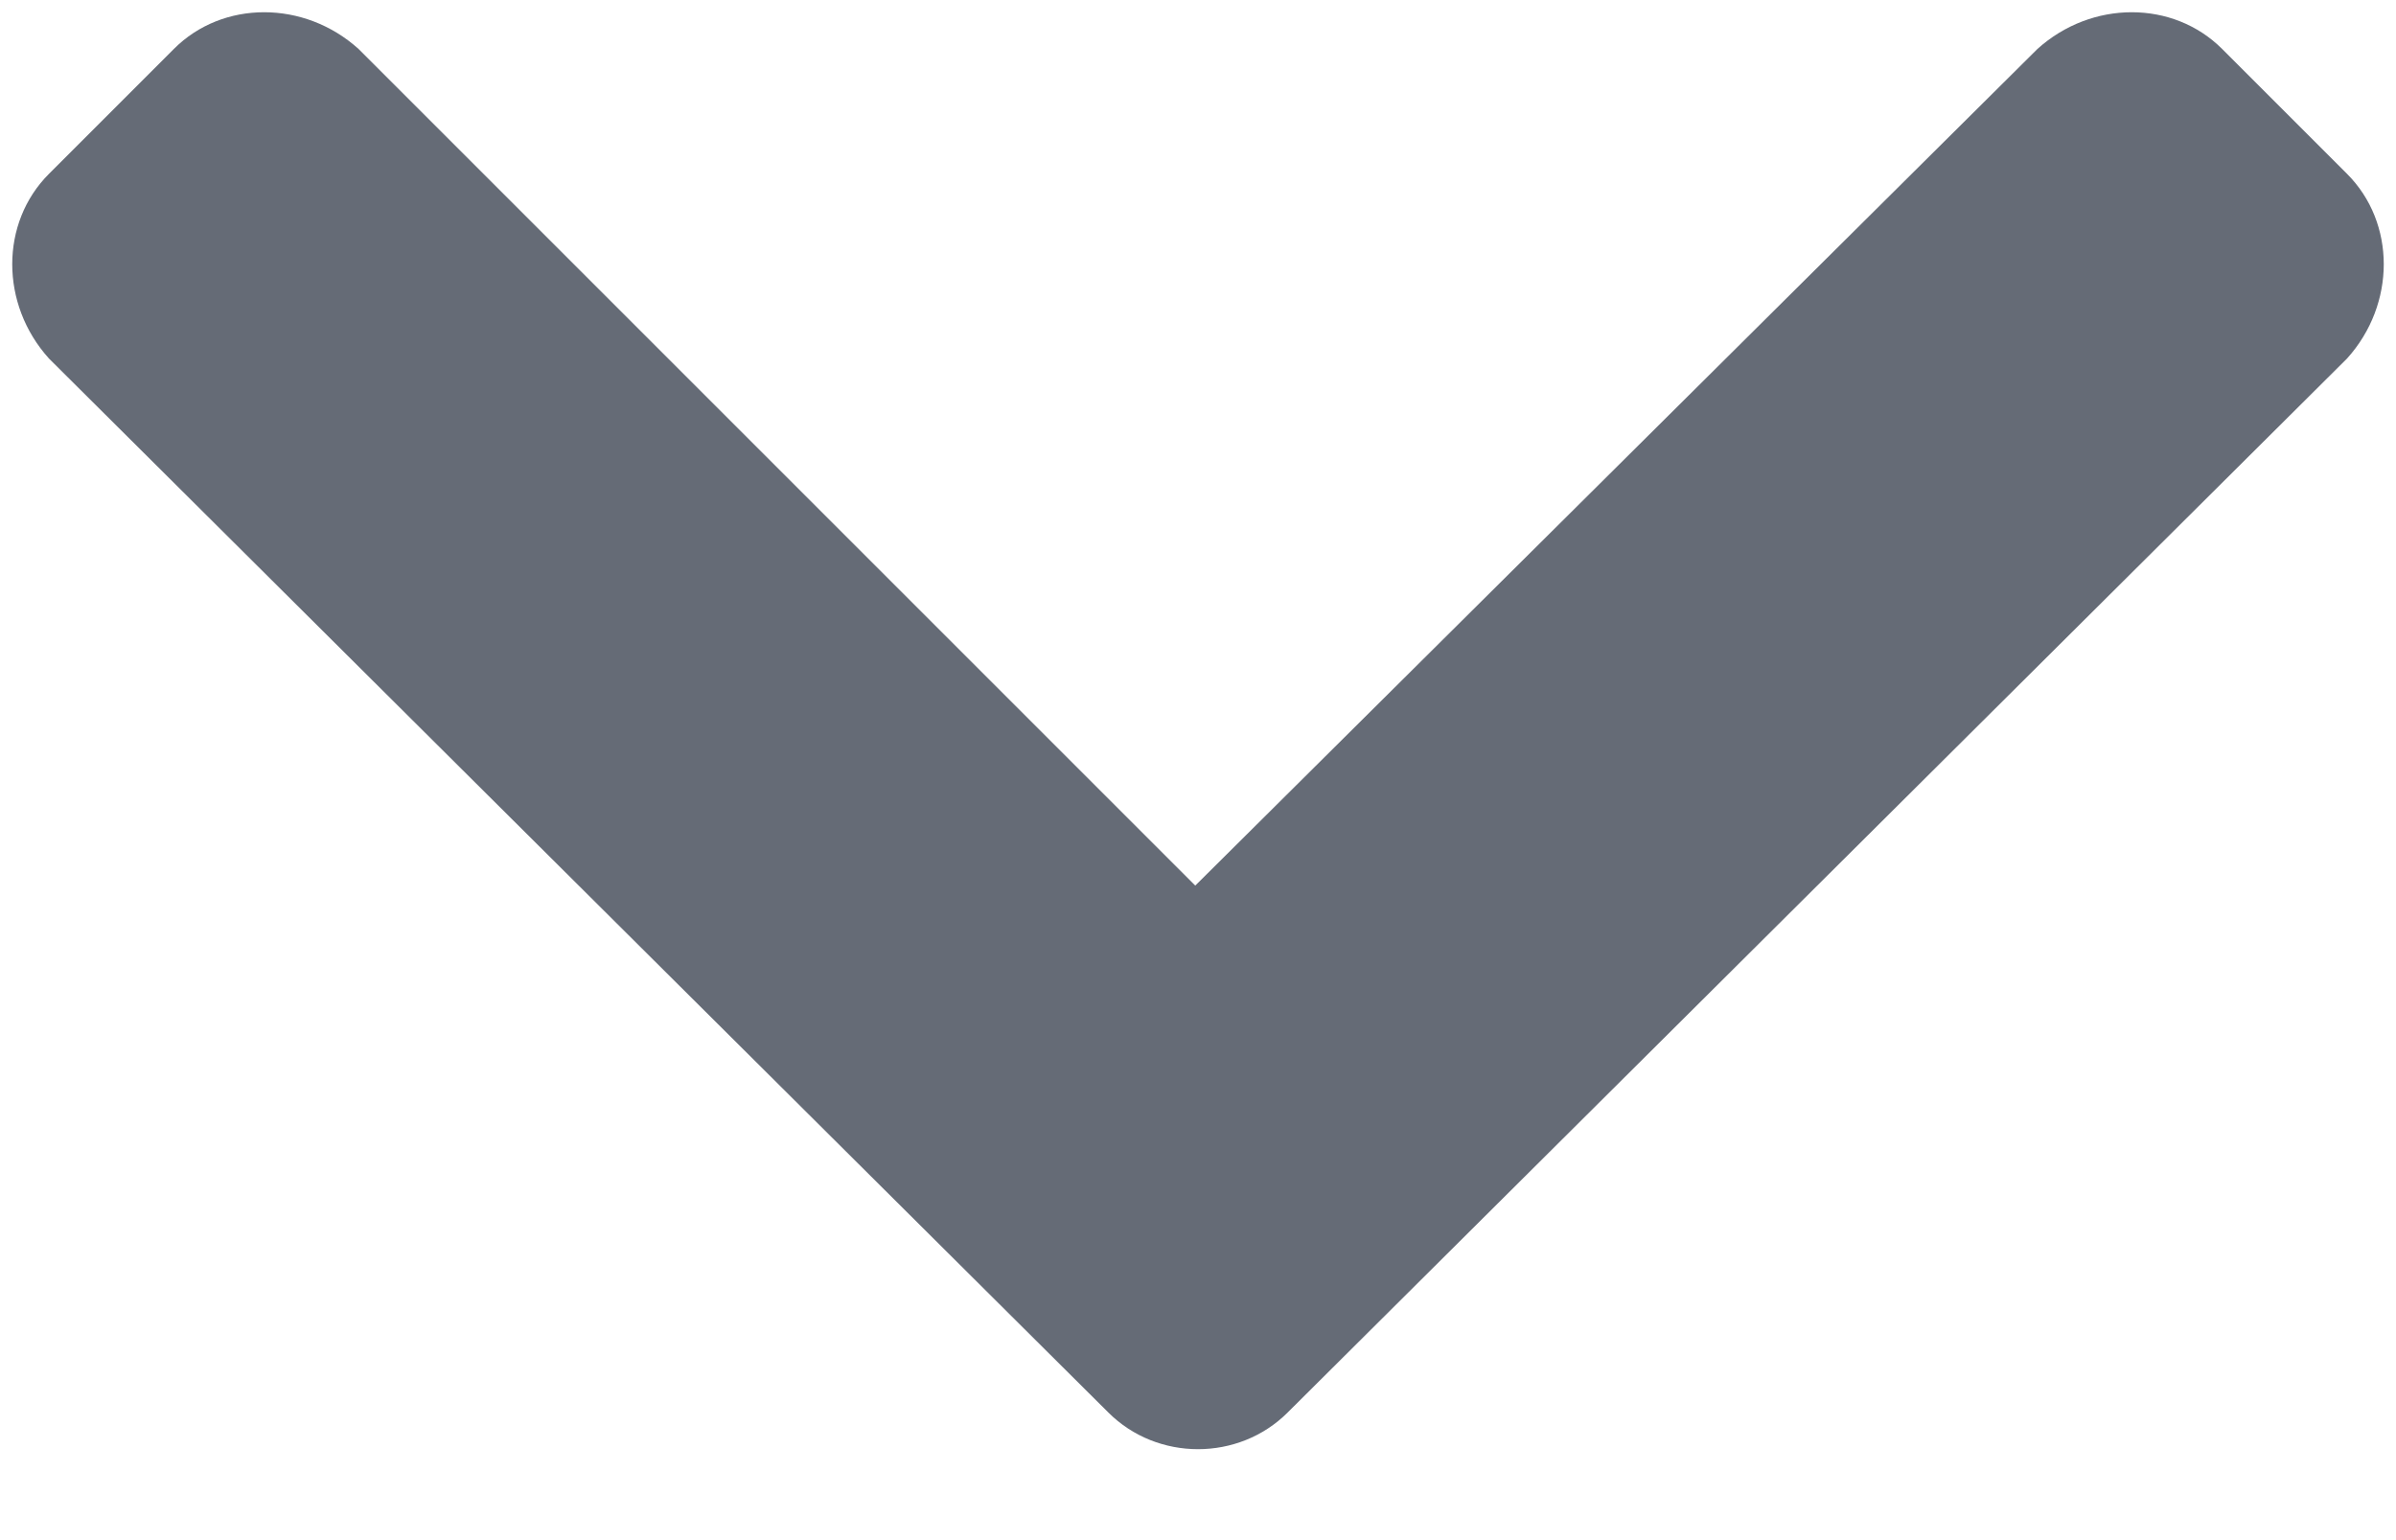 <svg width="14" height="9" viewBox="0 0 14 9" fill="none" xmlns="http://www.w3.org/2000/svg">
<path d="M6.476 8.254L0.286 2.095C-0 1.778 -0 1.302 0.286 1.016L1.016 0.286C1.301 0 1.778 0 2.095 0.286L6.984 5.175L11.905 0.286C12.222 0 12.698 0 12.984 0.286L13.714 1.016C14 1.302 14 1.778 13.714 2.095L7.524 8.254C7.238 8.54 6.762 8.54 6.476 8.254Z" fill="#656B76"/>
</svg>
